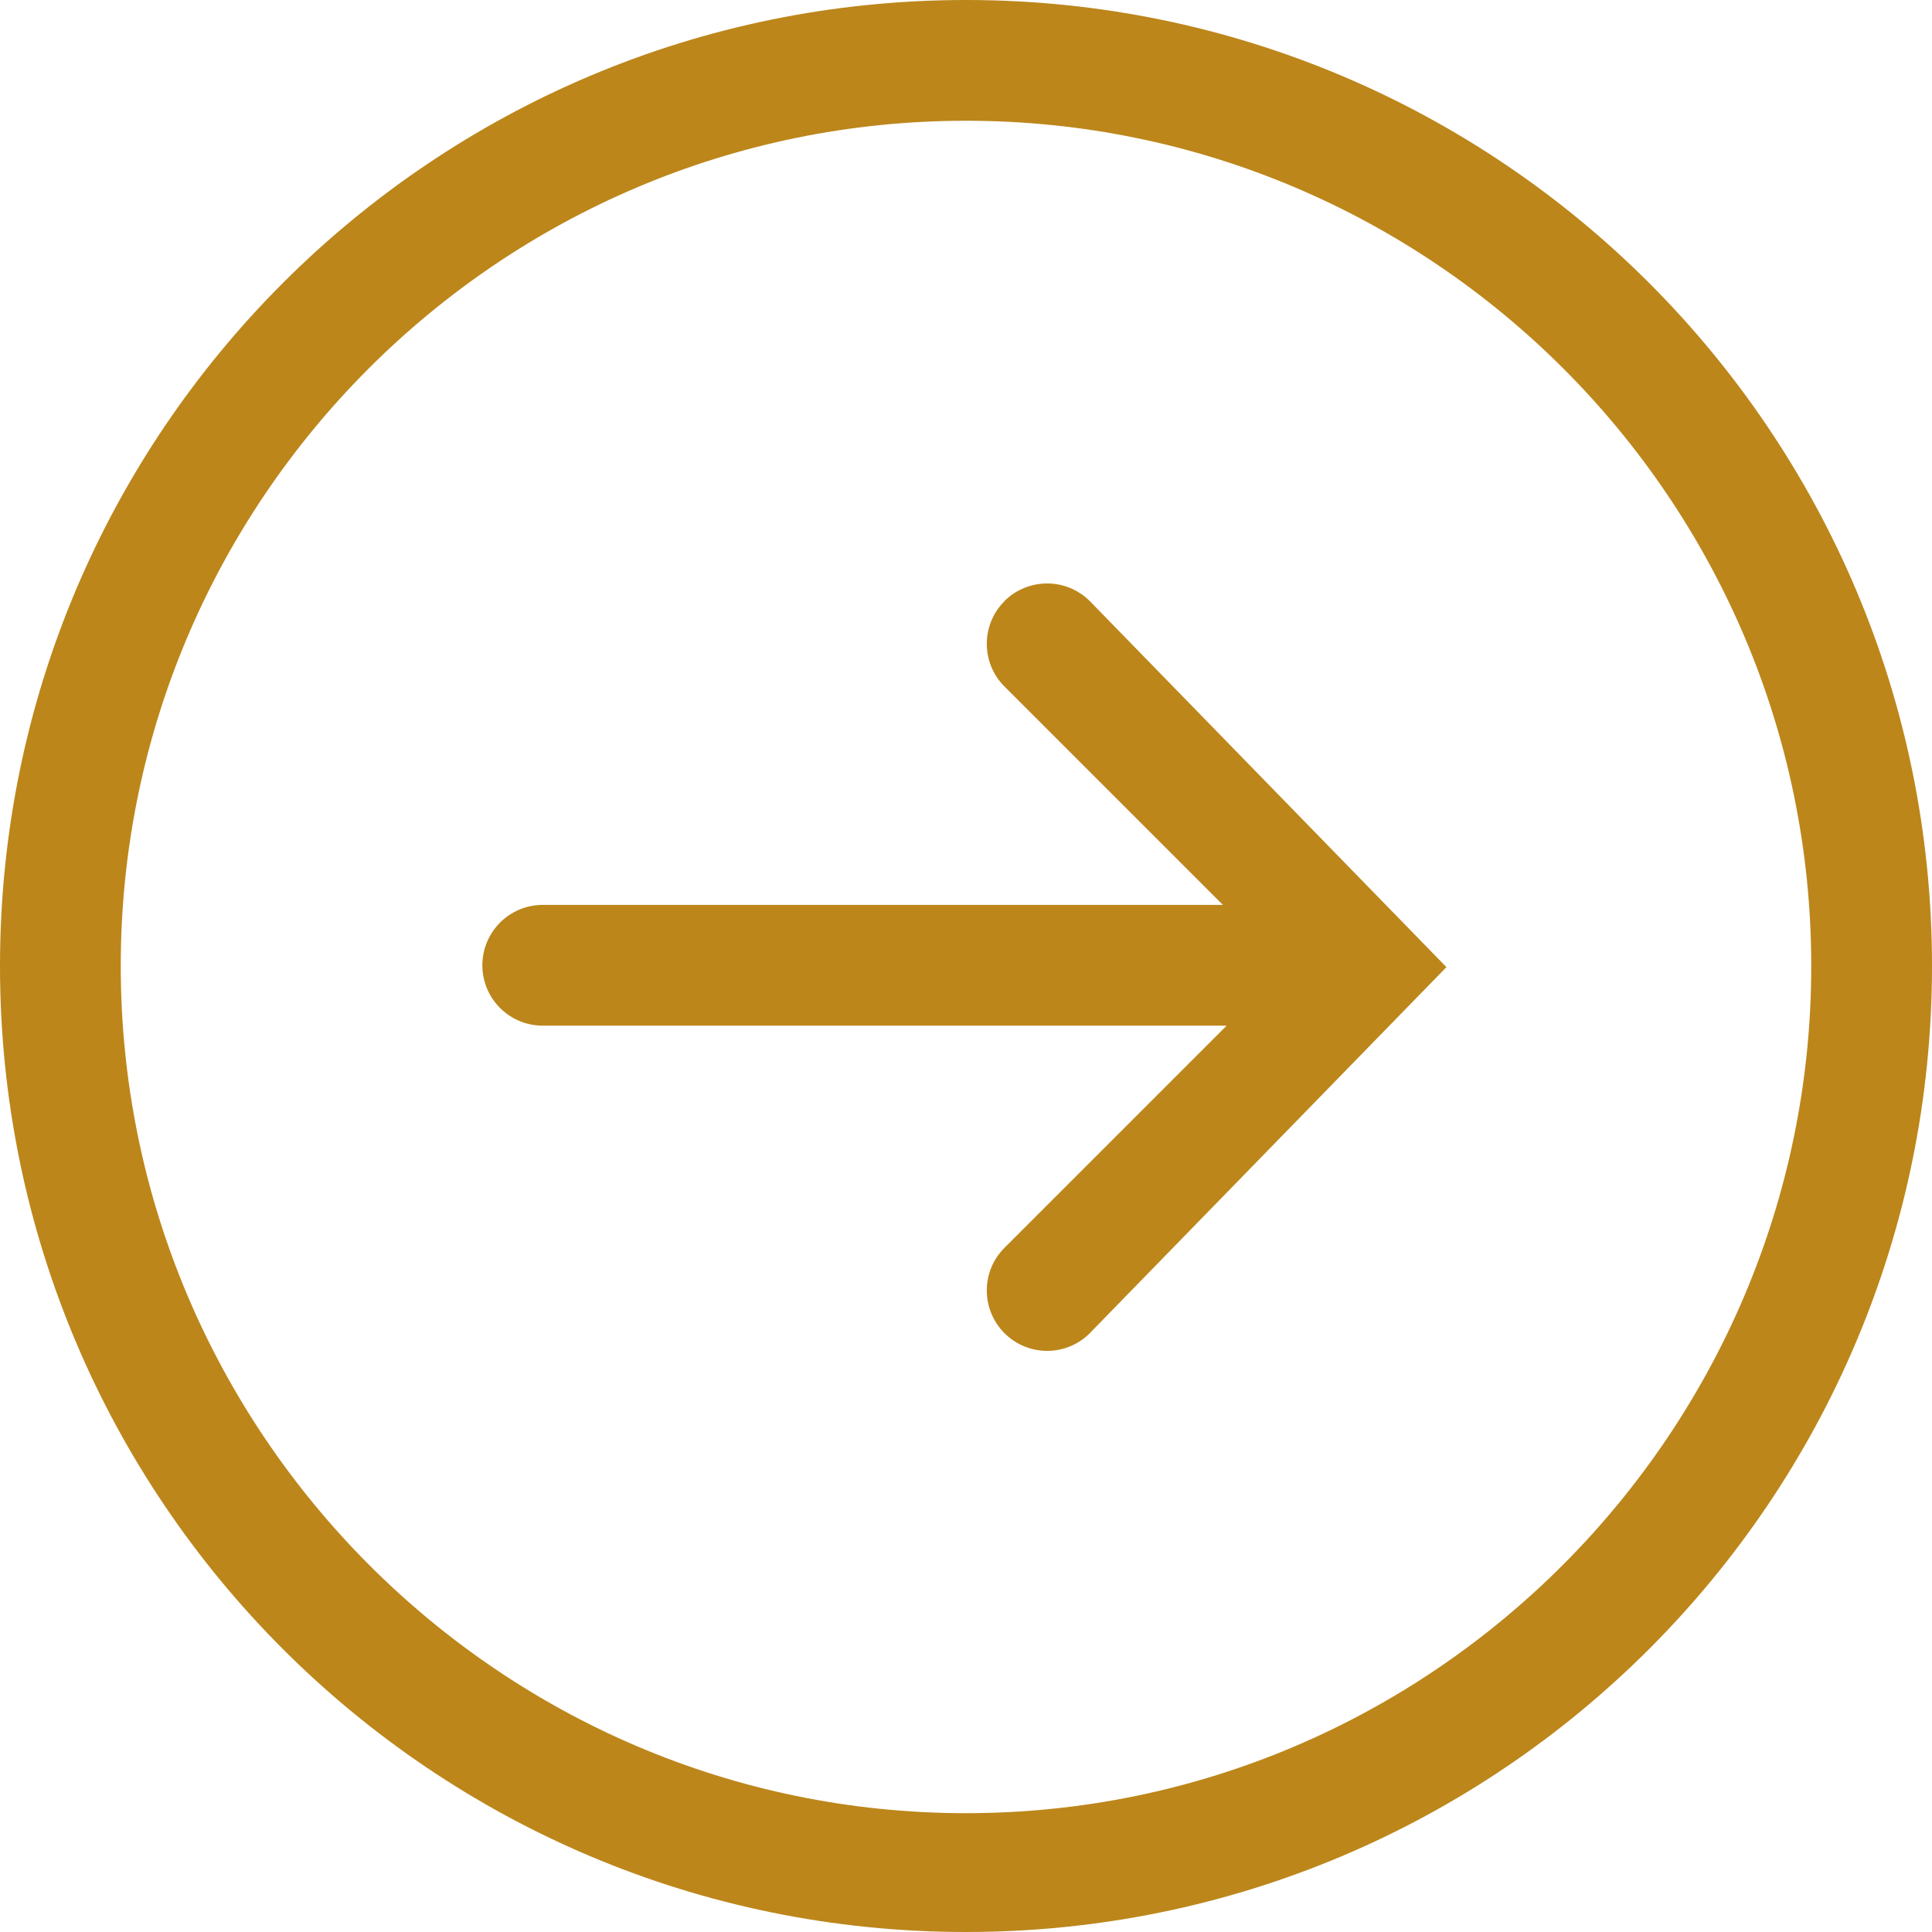 <svg width="24" height="24" viewBox="0 0 24 24" fill="none" xmlns="http://www.w3.org/2000/svg">
    <path d="M12 0C5.373 0 0 5.372 0 12C0 18.628 5.372 24 12 24C18.628 24 24 18.628 24 12C24 5.372 18.628 0 12 0ZM12 22.524C6.21 22.524 1.5 17.79 1.5 12C1.5 6.21 6.21 1.5 12 1.5C17.79 1.5 22.5 6.21 22.5 12C22.5 17.79 17.79 22.524 12 22.524ZM12.478 7.468C12.185 7.76 12.185 8.236 12.478 8.528L15.191 11.241H6.742C6.328 11.241 5.992 11.577 5.992 11.991C5.992 12.405 6.328 12.741 6.742 12.741H15.238L12.478 15.501C12.185 15.793 12.185 16.268 12.478 16.561C12.624 16.708 12.816 16.781 13.008 16.781C13.2 16.781 13.392 16.708 13.538 16.561L17.968 12.014L13.538 7.467C13.245 7.175 12.771 7.175 12.477 7.467L12.478 7.468Z" fill="#BC861B"/>
</svg>
